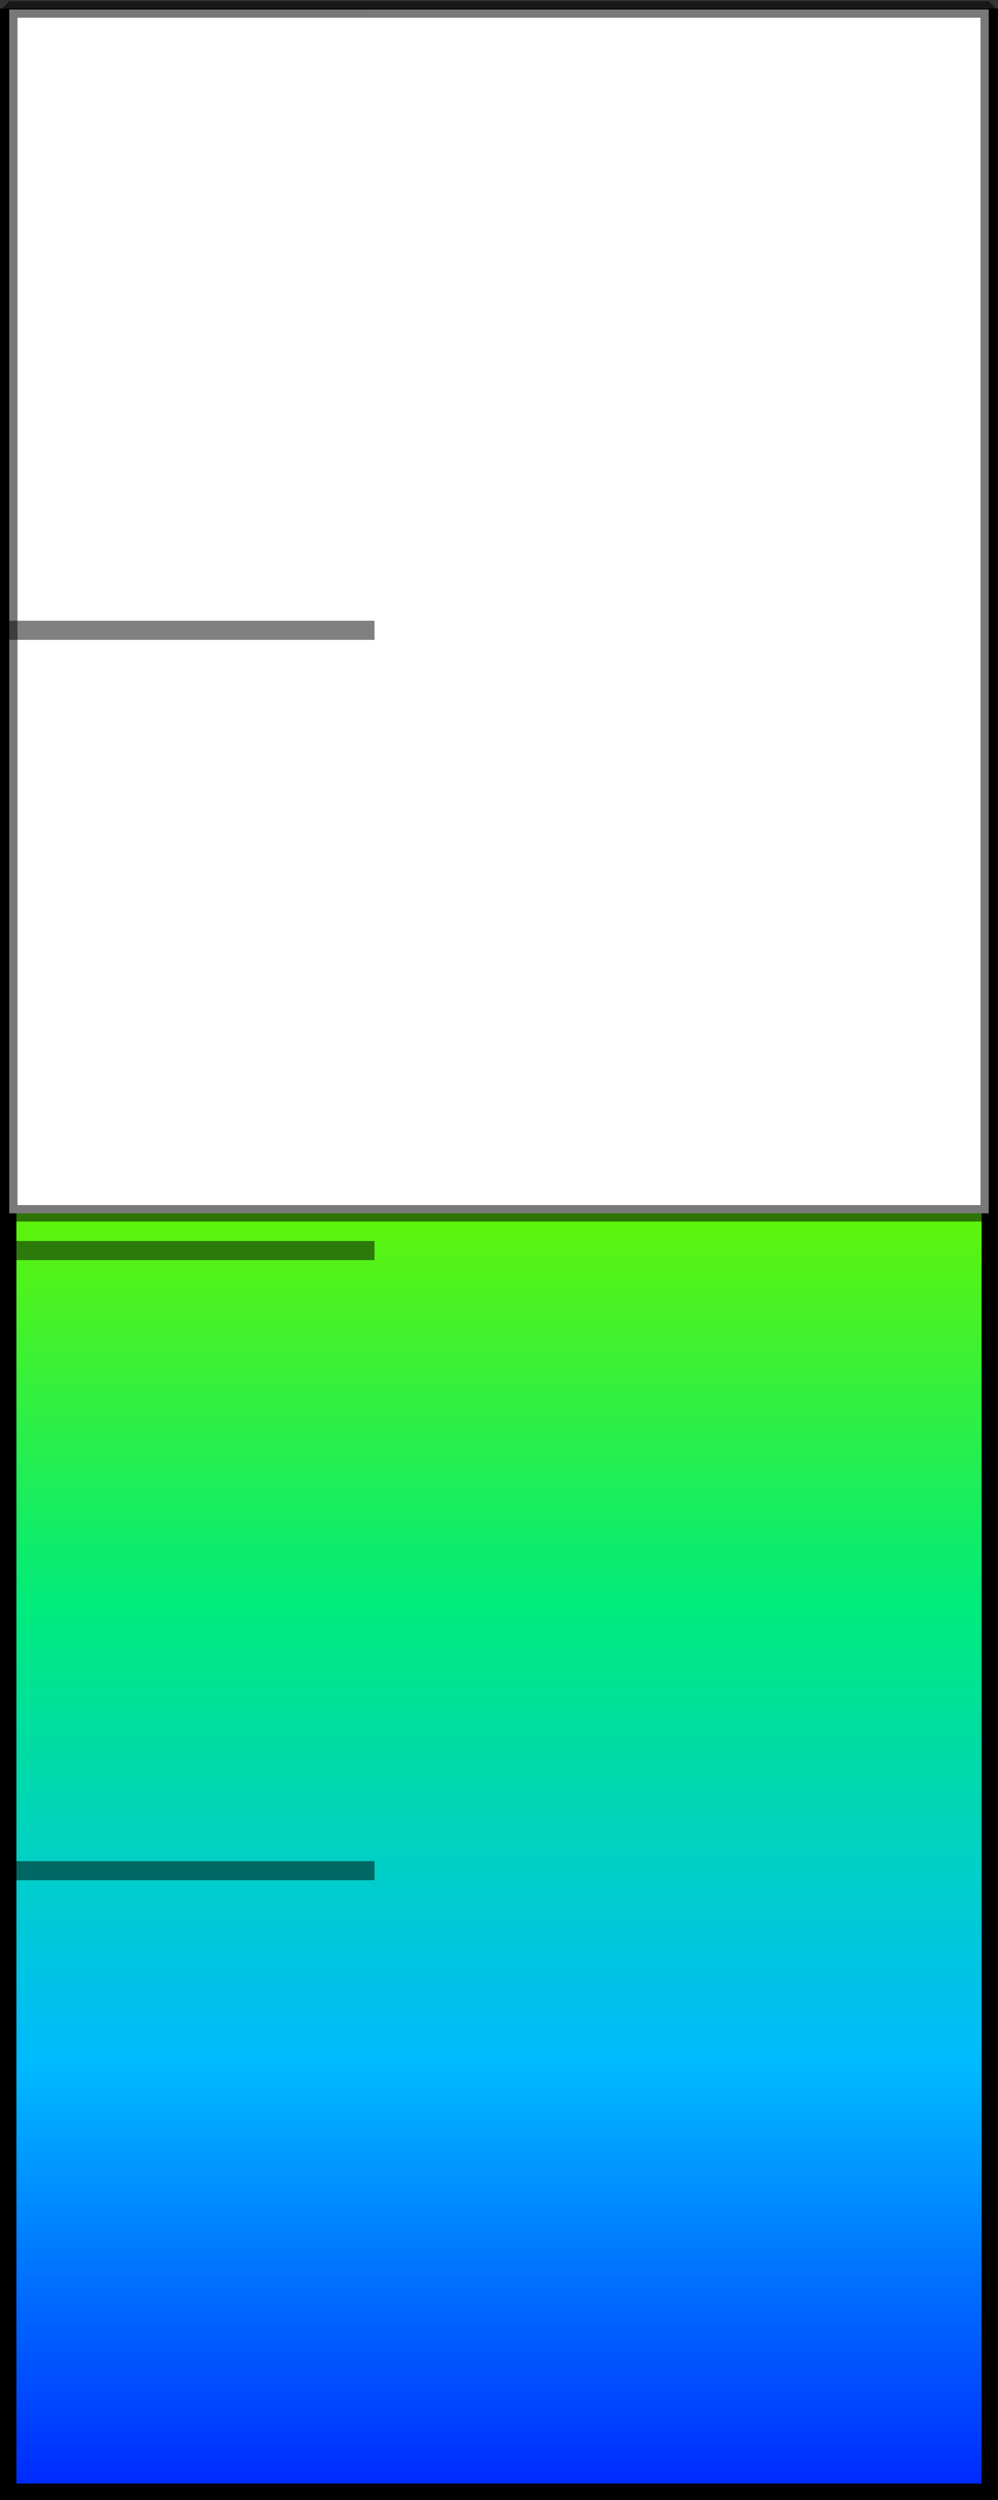 <?xml version="1.0" encoding="UTF-8" standalone="no"?>
<!-- Created with Inkscape (http://www.inkscape.org/) -->

<svg
  preserveAspectRatio="none"
   width="240.502"
   height="602.305"
   viewBox="0 0 63.633 159.36"
   version="1.1"
   id="svg5"
   xml:space="preserve"
   inkscape:export-filename="favicon_brain.png"
   inkscape:export-xdpi="96"
   inkscape:export-ydpi="96"
   inkscape:version="1.2.2 (732a01da63, 2022-12-09)"
   sodipodi:docname="gauge.svg"
   xmlns:inkscape="http://www.inkscape.org/namespaces/inkscape"
   xmlns:sodipodi="http://sodipodi.sourceforge.net/DTD/sodipodi-0.dtd"
   xmlns:xlink="http://www.w3.org/1999/xlink"
   xmlns="http://www.w3.org/2000/svg"
   xmlns:svg="http://www.w3.org/2000/svg">
  
  <rect x="0" y="0" width="63.633" height="159.36" fill="#333333" stroke="none"/>
  
  <defs id="defs2">
    <linearGradient
       inkscape:collect="always"
       id="linearGradient3838"><stop
         style="stop-color:#0021ff;stop-opacity:1;"
         offset="0"
         id="stop3834" /><stop
         style="stop-color:#00baff;stop-opacity:1;"
         offset="0.178"
         id="stop3930" /><stop
         style="stop-color:#00eb7c;stop-opacity:1;"
         offset="0.36"
         id="stop3932" /><stop
         style="stop-color:#67f500;stop-opacity:1;"
         offset="0.528"
         id="stop3934" /><stop
         style="stop-color:#faf800;stop-opacity:1;"
         offset="0.7"
         id="stop3936" /><stop
         style="stop-color:#fc4f00;stop-opacity:1;"
         offset="0.852"
         id="stop3938" /><stop
         style="stop-color:#ff0000;stop-opacity:1;"
         offset="1"
         id="stop3836" /></linearGradient>
    <linearGradient
       id="linear_gauge_grad"><stop
         style="stop-color:#ff0100;stop-opacity:1;"
         offset="0"
         id="stop3045" /><stop
         style="stop-color:#ff0100;stop-opacity:0.498;"
         offset="0.5"
         id="stop3780" /><stop
         style="stop-color:#ff0100;stop-opacity:0;"
         offset="1"
         id="stop3047" /></linearGradient>
    <clipPath
       clipPathUnits="userSpaceOnUse"
       id="clipPath269"><rect
         style="opacity:0.5;fill:#000000;stroke-width:0.237"
         id="rect271"
         width="130.281"
         height="127.188"
         x="36.781"
         y="39.188" /></clipPath>
    <linearGradient id="linearGradient3875"
       inkscape:collect="always"
       xlink:href="#linearGradient3838"
       gradientUnits="userSpaceOnUse"
       x1="91.013"
       y1="150.02"
       x2="155.571"
       y2="150.02"
       gradientTransform="matrix(2.485,0,0,0.394,-456.311,64.148)" />
    <filter id="filter5792"
      style="color-interpolation-filters:sRGB"
      inkscape:label="Drop Shadow"
      x="-0.504"
      y="-1.274"
      width="2.213"
      height="4.12"><feFlood
      flood-opacity="0.498"
      flood-color="rgb(0,0,0)"
      result="flood"
      id="feFlood5782" /><feComposite
      in="flood"
      in2="SourceGraphic"
      operator="in"
      result="composite1"
      id="feComposite5784" /><feGaussianBlur
      in="composite1"
      stdDeviation="3"
      result="blur"
      id="feGaussianBlur5786" /><feOffset
      dx="12"
      dy="9"
      result="offset"
      id="feOffset5788" /><feComposite
      in="SourceGraphic"
      in2="offset"
      operator="over"
      result="fbSourceGraphic"
      id="feComposite5790" /><feColorMatrix
      result="fbSourceGraphicAlpha"
      in="fbSourceGraphic"
      values="0 0 0 -1 0 0 0 0 -1 0 0 0 0 -1 0 0 0 0 1 0"
      id="feColorMatrix5794" /><feFlood
      id="feFlood5796"
      flood-opacity="0.498"
      flood-color="rgb(0,0,0)"
      result="flood"
      in="fbSourceGraphic" /><feComposite
      in2="fbSourceGraphic"
      id="feComposite5798"
      in="flood"
      operator="in"
      result="composite1" /><feGaussianBlur
      id="feGaussianBlur5800"
      in="composite1"
      stdDeviation="3"
      result="blur" /><feOffset
      id="feOffset5802"
      dx="2.05"
      dy="2.681"
      result="offset" /><feComposite
      in2="offset"
      id="feComposite5804"
      in="fbSourceGraphic"
      operator="over"
      result="fbSourceGraphic" /><feColorMatrix
      result="fbSourceGraphicAlpha"
      in="fbSourceGraphic"
      values="0 0 0 -1 0 0 0 0 -1 0 0 0 0 -1 0 0 0 0 1 0"
      id="feColorMatrix5806" /><feFlood
      id="feFlood5808"
      flood-opacity="0.498"
      flood-color="rgb(0,0,0)"
      result="flood"
      in="fbSourceGraphic" /><feComposite
      in2="fbSourceGraphic"
      id="feComposite5810"
      in="flood"
      operator="in"
      result="composite1" /><feGaussianBlur
      id="feGaussianBlur5812"
      in="composite1"
      stdDeviation="3"
      result="blur" /><feOffset
      id="feOffset5814"
      dx="2.05"
      dy="2.681"
      result="offset" /><feComposite
      in2="offset"
      id="feComposite5816"
      in="fbSourceGraphic"
      operator="over"
      result="fbSourceGraphic" /><feColorMatrix
      result="fbSourceGraphicAlpha"
      in="fbSourceGraphic"
      values="0 0 0 -1 0 0 0 0 -1 0 0 0 0 -1 0 0 0 0 1 0"
      id="feColorMatrix5818" /><feFlood
      id="feFlood5820"
      flood-opacity="0.498"
      flood-color="rgb(0,0,0)"
      result="flood"
      in="fbSourceGraphic" /><feComposite
      in2="fbSourceGraphic"
      id="feComposite5822"
      in="flood"
      operator="in"
      result="composite1" /><feGaussianBlur
      id="feGaussianBlur5824"
      in="composite1"
      stdDeviation="3"
      result="blur" /><feOffset
      id="feOffset5826"
      dx="2.05"
      dy="2.681"
      result="offset" /><feComposite
      in2="offset"
      id="feComposite5828"
      in="fbSourceGraphic"
      operator="over"
      result="fbSourceGraphic" /><feColorMatrix
      result="fbSourceGraphicAlpha"
      in="fbSourceGraphic"
      values="0 0 0 -1 0 0 0 0 -1 0 0 0 0 -1 0 0 0 0 1 0"
      id="feColorMatrix5830" /><feFlood
      id="feFlood5832"
      flood-opacity="0.498"
      flood-color="rgb(0,0,0)"
      result="flood"
      in="fbSourceGraphic" /><feComposite
      in2="fbSourceGraphic"
      id="feComposite5834"
      in="flood"
      operator="in"
      result="composite1" /><feGaussianBlur
      id="feGaussianBlur5836"
      in="composite1"
      stdDeviation="3"
      result="blur" /><feOffset
      id="feOffset5838"
      dx="2.05"
      dy="2.681"
      result="offset" /><feComposite
      in2="offset"
      id="feComposite5840"
      in="fbSourceGraphic"
      operator="over"
      result="fbSourceGraphic" /><feColorMatrix
      result="fbSourceGraphicAlpha"
      in="fbSourceGraphic"
      values="0 0 0 -1 0 0 0 0 -1 0 0 0 0 -1 0 0 0 0 1 0"
      id="feColorMatrix5842" /><feFlood
      id="feFlood5844"
      flood-opacity="0.498"
      flood-color="rgb(0,0,0)"
      result="flood"
      in="fbSourceGraphic" /><feComposite
      in2="fbSourceGraphic"
      id="feComposite5846"
      in="flood"
      operator="in"
      result="composite1" /><feGaussianBlur
      id="feGaussianBlur5848"
      in="composite1"
      stdDeviation="3"
      result="blur" /><feOffset
      id="feOffset5850"
      dx="2.05"
      dy="2.681"
      result="offset" /><feComposite
      in2="offset"
      id="feComposite5852"
      in="fbSourceGraphic"
      operator="over"
      result="fbSourceGraphic" /><feColorMatrix
      result="fbSourceGraphicAlpha"
      in="fbSourceGraphic"
      values="0 0 0 -1 0 0 0 0 -1 0 0 0 0 -1 0 0 0 0 1 0"
      id="feColorMatrix5854" /><feFlood
      id="feFlood5856"
      flood-opacity="0.498"
      flood-color="rgb(0,0,0)"
      result="flood"
      in="fbSourceGraphic" /><feComposite
      in2="fbSourceGraphic"
      id="feComposite5858"
      in="flood"
      operator="in"
      result="composite1" /><feGaussianBlur
      id="feGaussianBlur5860"
      in="composite1"
      stdDeviation="3"
      result="blur" /><feOffset
      id="feOffset5862"
      dx="2.05"
      dy="2.681"
      result="offset" /><feComposite
      in2="offset"
      id="feComposite5864"
      in="fbSourceGraphic"
      operator="over"
      result="fbSourceGraphic" /><feColorMatrix
      result="fbSourceGraphicAlpha"
      in="fbSourceGraphic"
      values="0 0 0 -1 0 0 0 0 -1 0 0 0 0 -1 0 0 0 0 1 0"
      id="feColorMatrix5866" /><feFlood
      id="feFlood5868"
      flood-opacity="0.498"
      flood-color="rgb(0,0,0)"
      result="flood"
      in="fbSourceGraphic" /><feComposite
      in2="fbSourceGraphic"
      id="feComposite5870"
      in="flood"
      operator="in"
      result="composite1" /><feGaussianBlur
      id="feGaussianBlur5872"
      in="composite1"
      stdDeviation="3"
      result="blur" /><feOffset
      id="feOffset5874"
      dx="2.05"
      dy="2.681"
      result="offset" /><feComposite
      in2="offset"
      id="feComposite5876"
      in="fbSourceGraphic"
      operator="over"
      result="fbSourceGraphic" /><feColorMatrix
      result="fbSourceGraphicAlpha"
      in="fbSourceGraphic"
      values="0 0 0 -1 0 0 0 0 -1 0 0 0 0 -1 0 0 0 0 1 0"
      id="feColorMatrix5878" /><feFlood
      id="feFlood5880"
      flood-opacity="0.498"
      flood-color="rgb(0,0,0)"
      result="flood"
      in="fbSourceGraphic" /><feComposite
      in2="fbSourceGraphic"
      id="feComposite5882"
      in="flood"
      operator="in"
      result="composite1" /><feGaussianBlur
      id="feGaussianBlur5884"
      in="composite1"
      stdDeviation="3"
      result="blur" /><feOffset
      id="feOffset5886"
      dx="2.05"
      dy="2.681"
      result="offset" /><feComposite
      in2="offset"
      id="feComposite5888"
      in="fbSourceGraphic"
      operator="over"
      result="fbSourceGraphic" /><feColorMatrix
      result="fbSourceGraphicAlpha"
      in="fbSourceGraphic"
      values="0 0 0 -1 0 0 0 0 -1 0 0 0 0 -1 0 0 0 0 1 0"
      id="feColorMatrix5890" /><feFlood
      id="feFlood5892"
      flood-opacity="0.498"
      flood-color="rgb(0,0,0)"
      result="flood"
      in="fbSourceGraphic" /><feComposite
      in2="fbSourceGraphic"
      id="feComposite5894"
      in="flood"
      operator="in"
      result="composite1" /><feGaussianBlur
      id="feGaussianBlur5896"
      in="composite1"
      stdDeviation="3"
      result="blur" /><feOffset
      id="feOffset5898"
      dx="2.05"
      dy="2.681"
      result="offset" /><feComposite
      in2="offset"
      id="feComposite5900"
      in="fbSourceGraphic"
      operator="over"
      result="fbSourceGraphic" /><feColorMatrix
      result="fbSourceGraphicAlpha"
      in="fbSourceGraphic"
      values="0 0 0 -1 0 0 0 0 -1 0 0 0 0 -1 0 0 0 0 1 0"
      id="feColorMatrix5902" /><feFlood
      id="feFlood5904"
      flood-opacity="0.498"
      flood-color="rgb(0,0,0)"
      result="flood"
      in="fbSourceGraphic" /><feComposite
      in2="fbSourceGraphic"
      id="feComposite5906"
      in="flood"
      operator="in"
      result="composite1" /><feGaussianBlur
      id="feGaussianBlur5908"
      in="composite1"
      stdDeviation="3"
      result="blur" /><feOffset
      id="feOffset5910"
      dx="2.05"
      dy="2.681"
      result="offset" /><feComposite
      in2="offset"
      id="feComposite5912"
      in="fbSourceGraphic"
      operator="over"
      result="composite2" />
    </filter>
  </defs>
  <g id="layer1"
     inkscape:label="Layer 1"
     inkscape:groupmode="layer"
     transform="translate(-91.475,-70.035)">
    <g id="gauge" inkscape:label="#gauge">
      <rect
        style="opacity:1;fill:url(#linearGradient3875);fill-opacity:1;stroke:#000000;stroke-width:1.047;stroke-dasharray:none;stroke-opacity:1"
        id="gauge_body"
        width="157.769"
        height="62.585"
        x="-228.871"
        y="91.999"
        transform="rotate(-90)"
        inkscape:label="#gauge_body" />
      <rect id="bar_hider"
        style="opacity:1;fill:#ffffff;fill-opacity:1;stroke:#000000;stroke-width:1.05;stroke-linejoin:bevel;stroke-dasharray:none;stroke-opacity:0.525"
        width="62.45"
        height="76.738"
        x="92.066"
        y="70.64"
        inkscape:label="#bar_hider" />
      <g id="gauge_ticks"
        transform="matrix(1.125,0,0,5.977,-11.443,-481.241)"
        style="stroke:#000000;stroke-width:0;stroke-dasharray:none;stroke-opacity:1"
        inkscape:label="#gauge_ticks">
        <g id="visible_gauge_ticks"
          style="stroke:#000000;stroke-opacity:0.498"
          inkscape:label="#visible_gauge_ticks">
            <path
            style="fill:#ffffff;fill-opacity:0;stroke:#000000;stroke-width:0.204;stroke-linejoin:bevel;stroke-dasharray:none;stroke-opacity:0.498"
            d="m 91.542,98.955 c 21.167,0 21.167,0 21.167,0 v 0 0"
            id="path4204-5" />
            <path
            style="fill:#ffffff;fill-opacity:0;stroke:#000000;stroke-width:0.204;stroke-linejoin:bevel;stroke-dasharray:none;stroke-opacity:0.498"
            d="m 91.542,105.57 c 21.167,0 21.167,0 21.167,0 v 0 0"
            id="path4204-5-7" />
            <path
            style="fill:#ffffff;fill-opacity:0;stroke:#000000;stroke-width:0.204;stroke-linejoin:bevel;stroke-dasharray:none;stroke-opacity:0.498"
            d="m 91.542,112.184 c 21.167,0 21.167,0 21.167,0 v 0 0"
            id="path4204-5-7-2" />
        </g>
        <path
          style="fill:#ffffff;fill-opacity:0;stroke:#000000;stroke-width:0.204;stroke-linejoin:bevel;stroke-dasharray:none;stroke-opacity:0"
          d="m 91.542,118.799 c 21.167,0 21.167,0 21.167,0 v 0 0"
          id="path4204-5-7-2-6-2" />
        <path
          style="opacity:1;fill:#ffffff;fill-opacity:0;stroke:#000000;stroke-width:0.204;stroke-linejoin:bevel;stroke-dasharray:none;stroke-opacity:0.009"
          d="m 91.542,92.341 c 21.167,0 21.167,0 21.167,0 v 0 0"
          id="path4204" />
      </g>
    </g>
  </g>
</svg>
